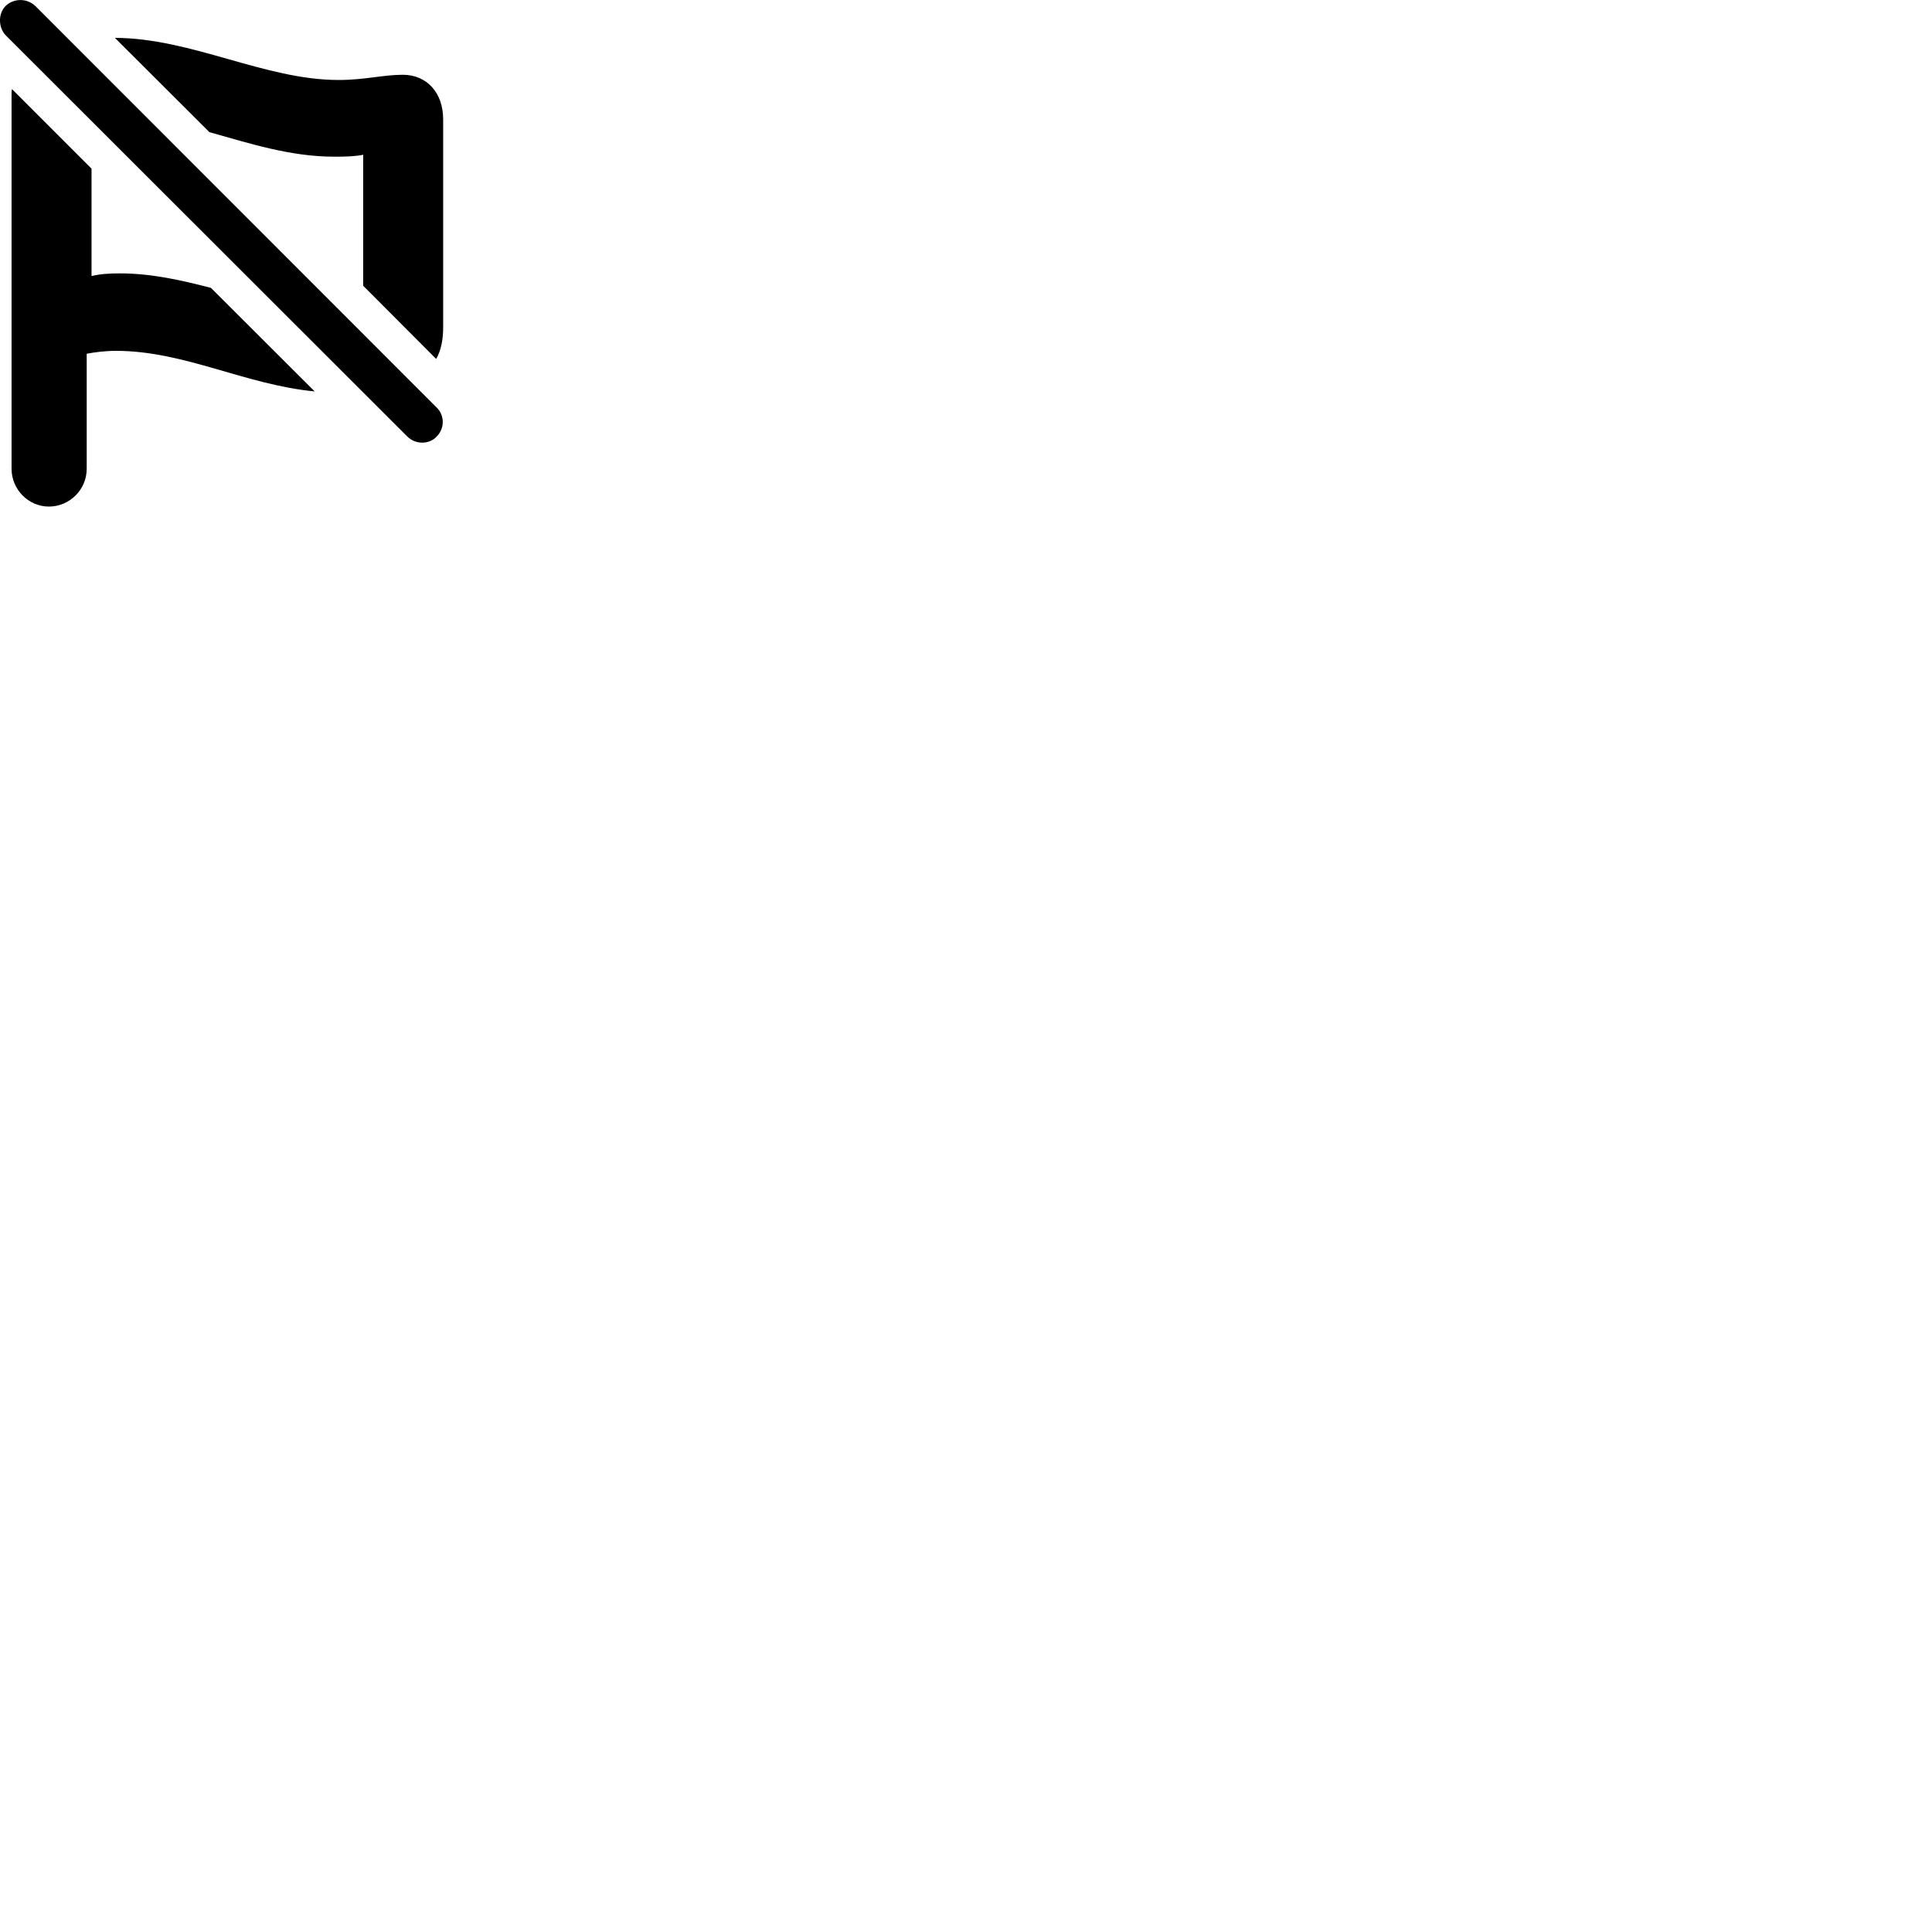 
        <svg xmlns="http://www.w3.org/2000/svg" viewBox="0 0 100 100">
            <path d="M21.088 22.6C21.528 23.03 22.228 23 22.598 22.6C23.038 22.16 23.008 21.48 22.598 21.09L1.828 0.31C1.388 -0.11 0.698 -0.09 0.288 0.31C-0.112 0.72 -0.082 1.42 0.288 1.82ZM22.578 18.58C22.838 18.12 22.938 17.55 22.938 16.94V6.17C22.938 4.83 22.118 3.87 20.848 3.87C19.818 3.87 18.878 4.14 17.528 4.14C13.698 4.14 9.918 1.97 5.948 1.96L10.838 6.84C12.908 7.42 15.028 8.11 17.308 8.11C17.848 8.11 18.368 8.1 18.798 8.01V14.79ZM2.528 26.22C3.598 26.22 4.488 25.35 4.488 24.26V18.31C4.898 18.23 5.438 18.16 6.008 18.16C9.538 18.16 12.668 19.91 16.288 20.26L10.918 14.9C9.408 14.51 7.858 14.15 6.198 14.15C5.648 14.15 5.168 14.18 4.738 14.29V8.73L0.618 4.61C0.598 4.71 0.598 4.8 0.598 4.9V24.26C0.598 25.34 1.478 26.22 2.528 26.22Z" />
        </svg>
    